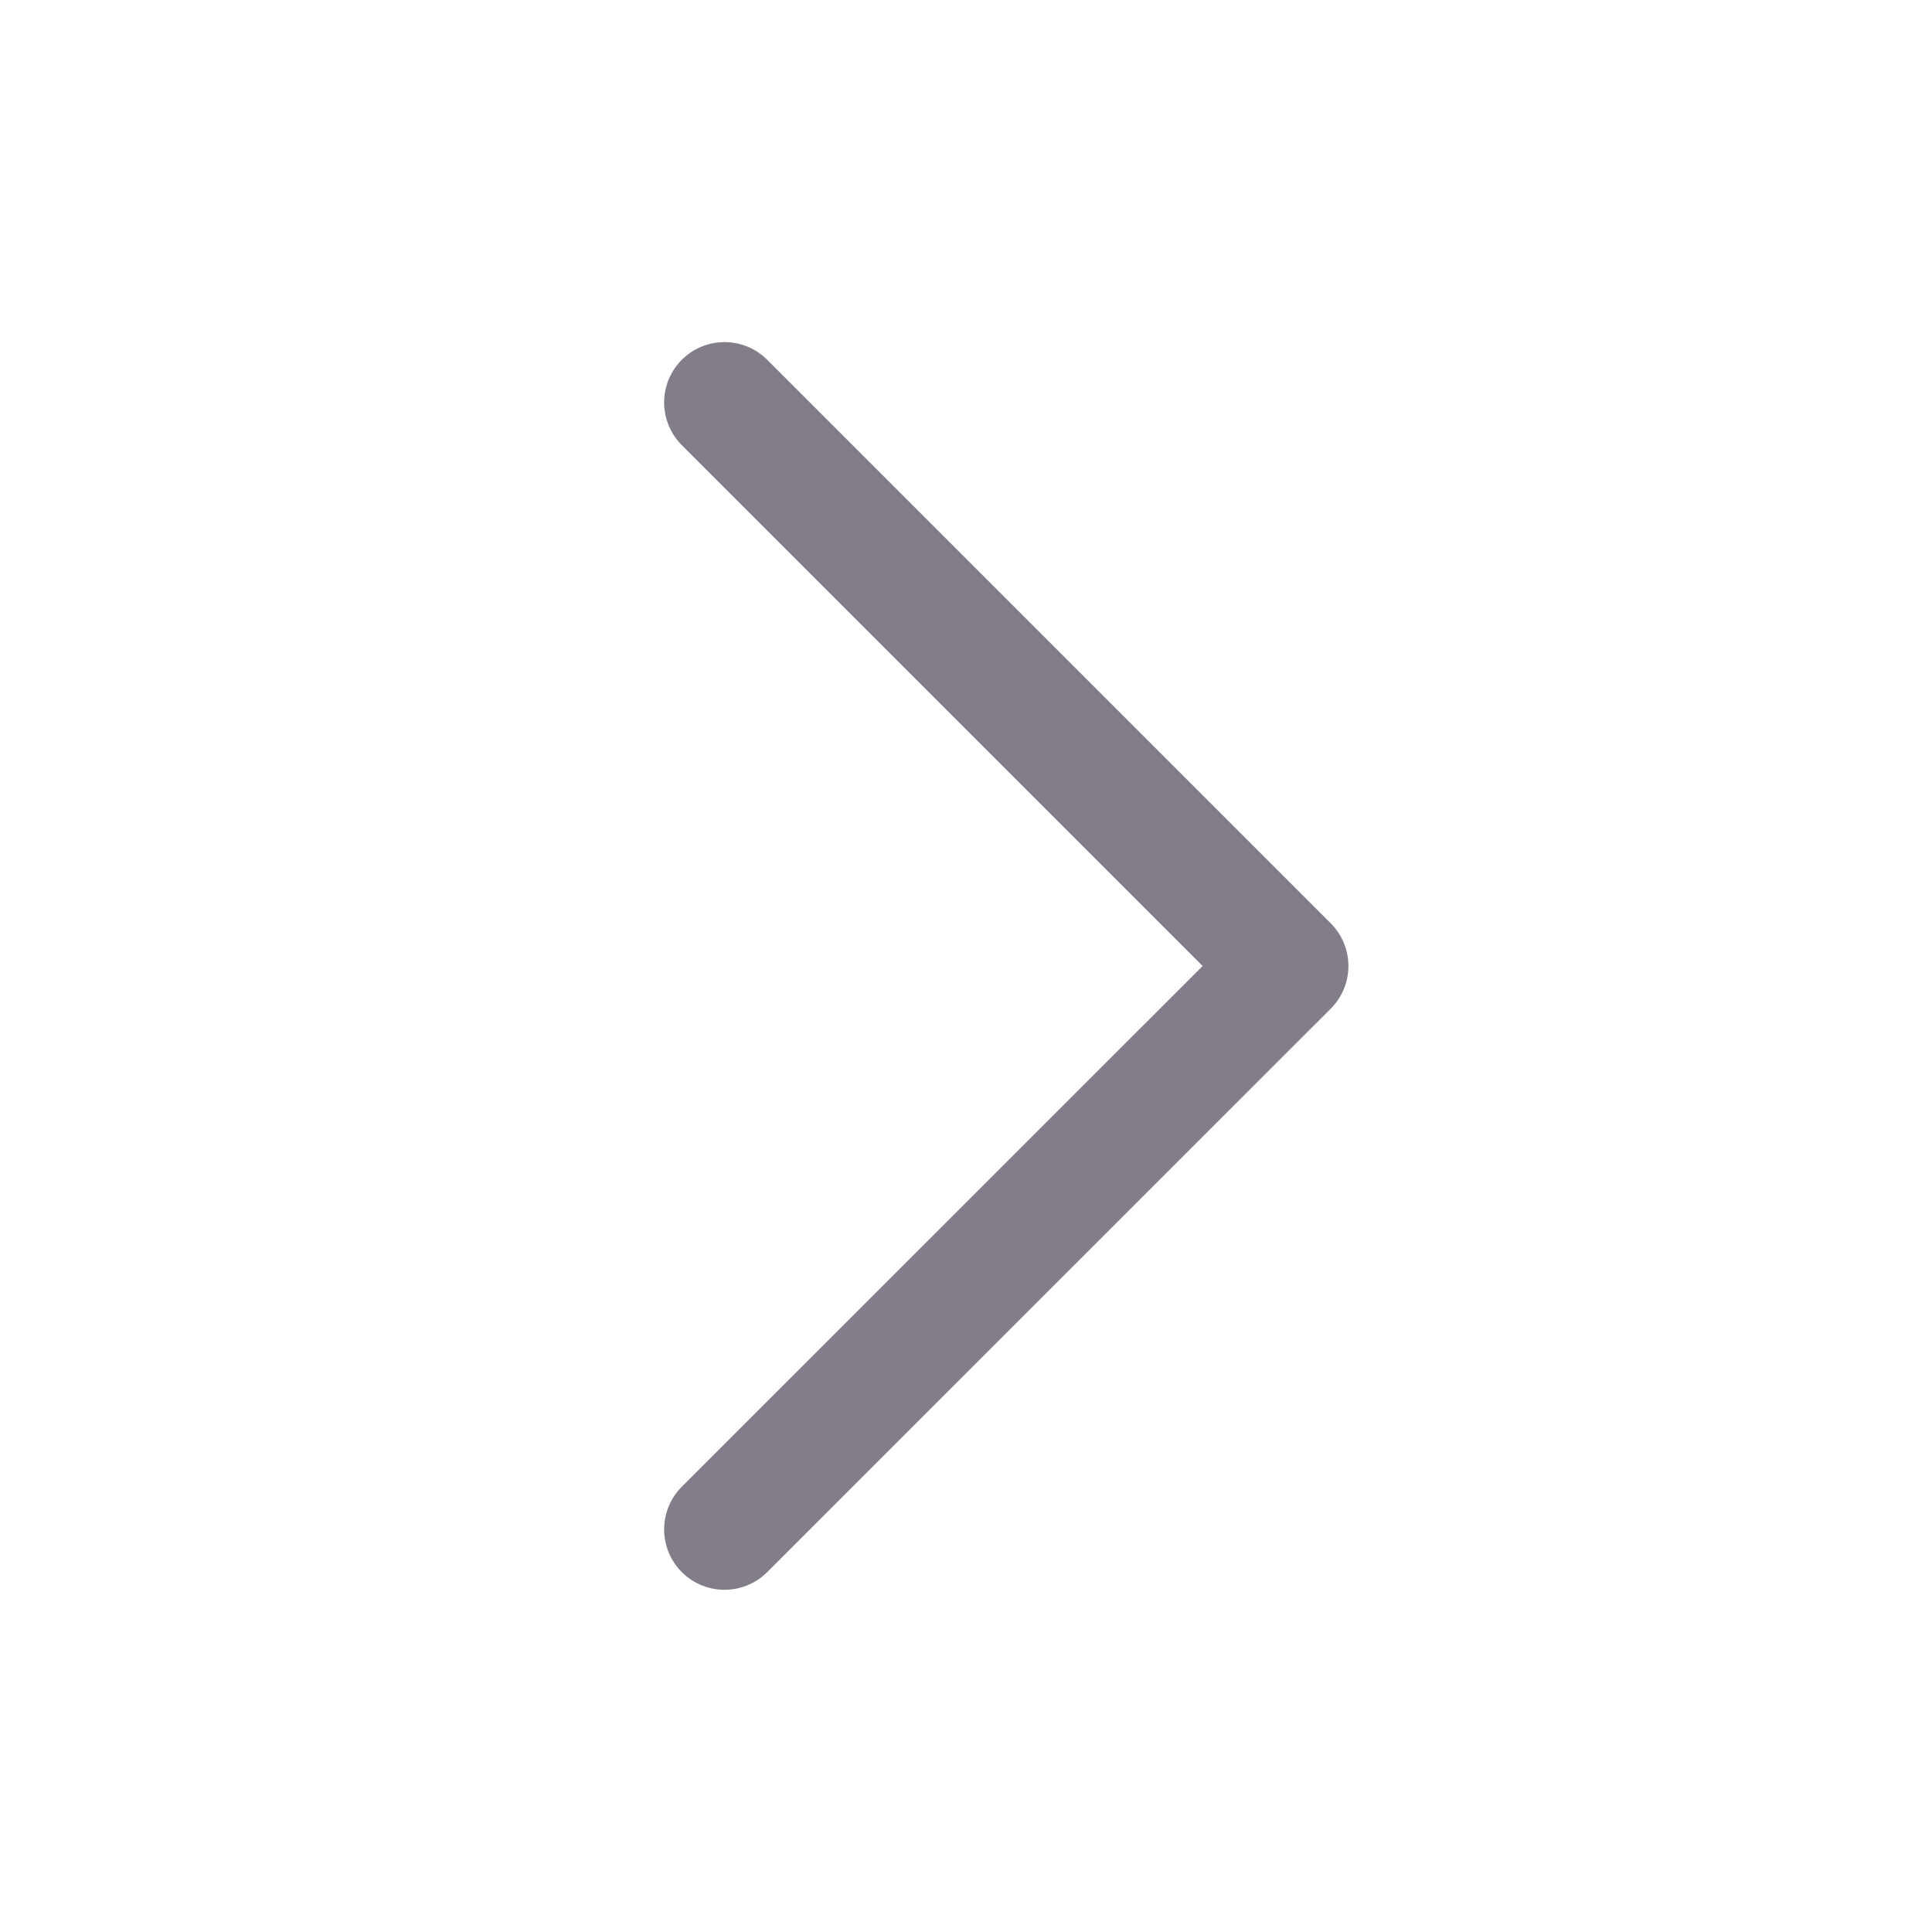 <svg width="16" height="16" viewBox="0 0 16 16" fill="none" xmlns="http://www.w3.org/2000/svg">
<path d="M6 3.333L10.667 8L6 12.666" stroke="#827D89" stroke-linecap="round" stroke-linejoin="round"/>
</svg>
